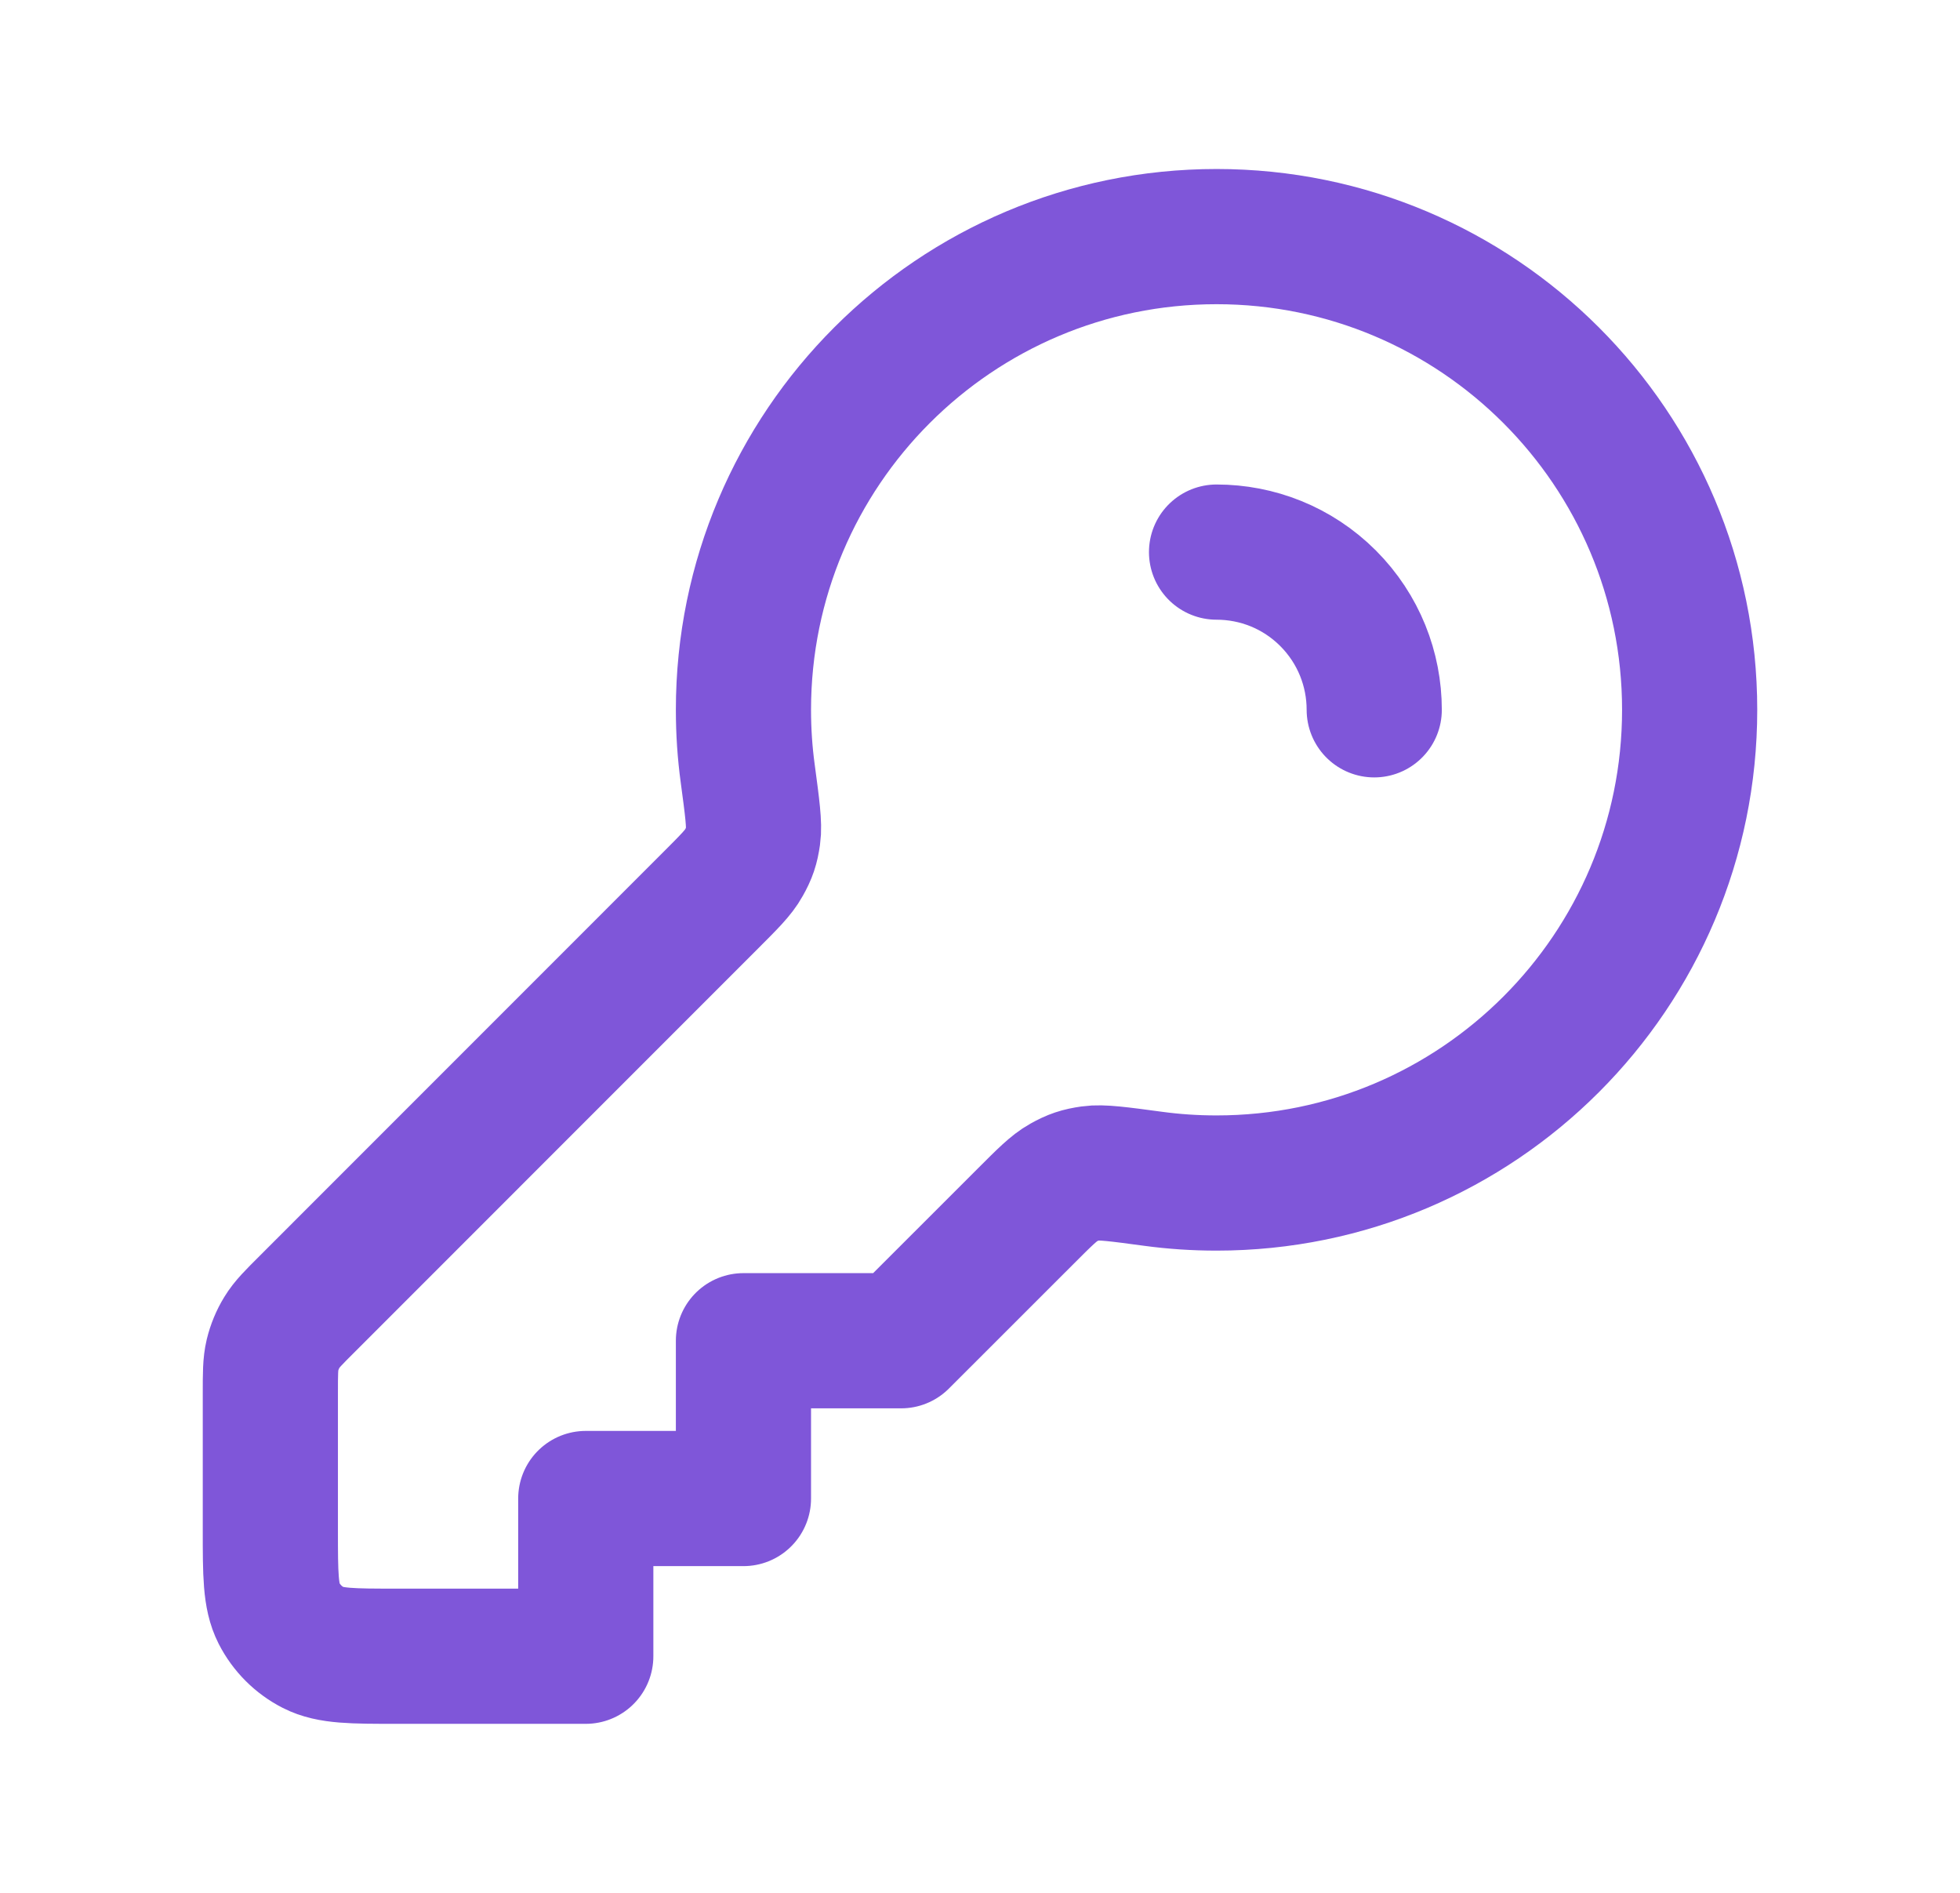 <svg width="29" height="28" viewBox="0 0 29 28" fill="none" xmlns="http://www.w3.org/2000/svg">
<g id="key-01">
<path id="Icon" d="M20.333 10.5C20.333 9.903 20.105 9.306 19.65 8.85C19.194 8.394 18.597 8.167 18 8.167M18 17.5C21.866 17.5 25 14.366 25 10.5C25 6.634 21.866 3.5 18 3.5C14.134 3.5 11 6.634 11 10.5C11 10.819 11.021 11.134 11.063 11.441C11.131 11.948 11.165 12.201 11.142 12.361C11.118 12.528 11.088 12.618 11.005 12.765C10.927 12.907 10.787 13.046 10.509 13.324L4.547 19.287C4.345 19.488 4.244 19.589 4.172 19.707C4.108 19.811 4.061 19.925 4.032 20.044C4 20.178 4 20.321 4 20.607V22.633C4 23.287 4 23.613 4.127 23.863C4.239 24.082 4.417 24.261 4.637 24.373C4.887 24.5 5.213 24.5 5.867 24.5H8.667V22.167H11V19.833H13.333L15.176 17.991C15.454 17.713 15.593 17.573 15.735 17.494C15.882 17.412 15.972 17.382 16.139 17.358C16.299 17.335 16.552 17.369 17.058 17.437C17.366 17.479 17.681 17.5 18 17.5Z" stroke="#7F56D9" stroke-width="2" stroke-linecap="round" stroke-linejoin="round"/>
</g>
</svg>
